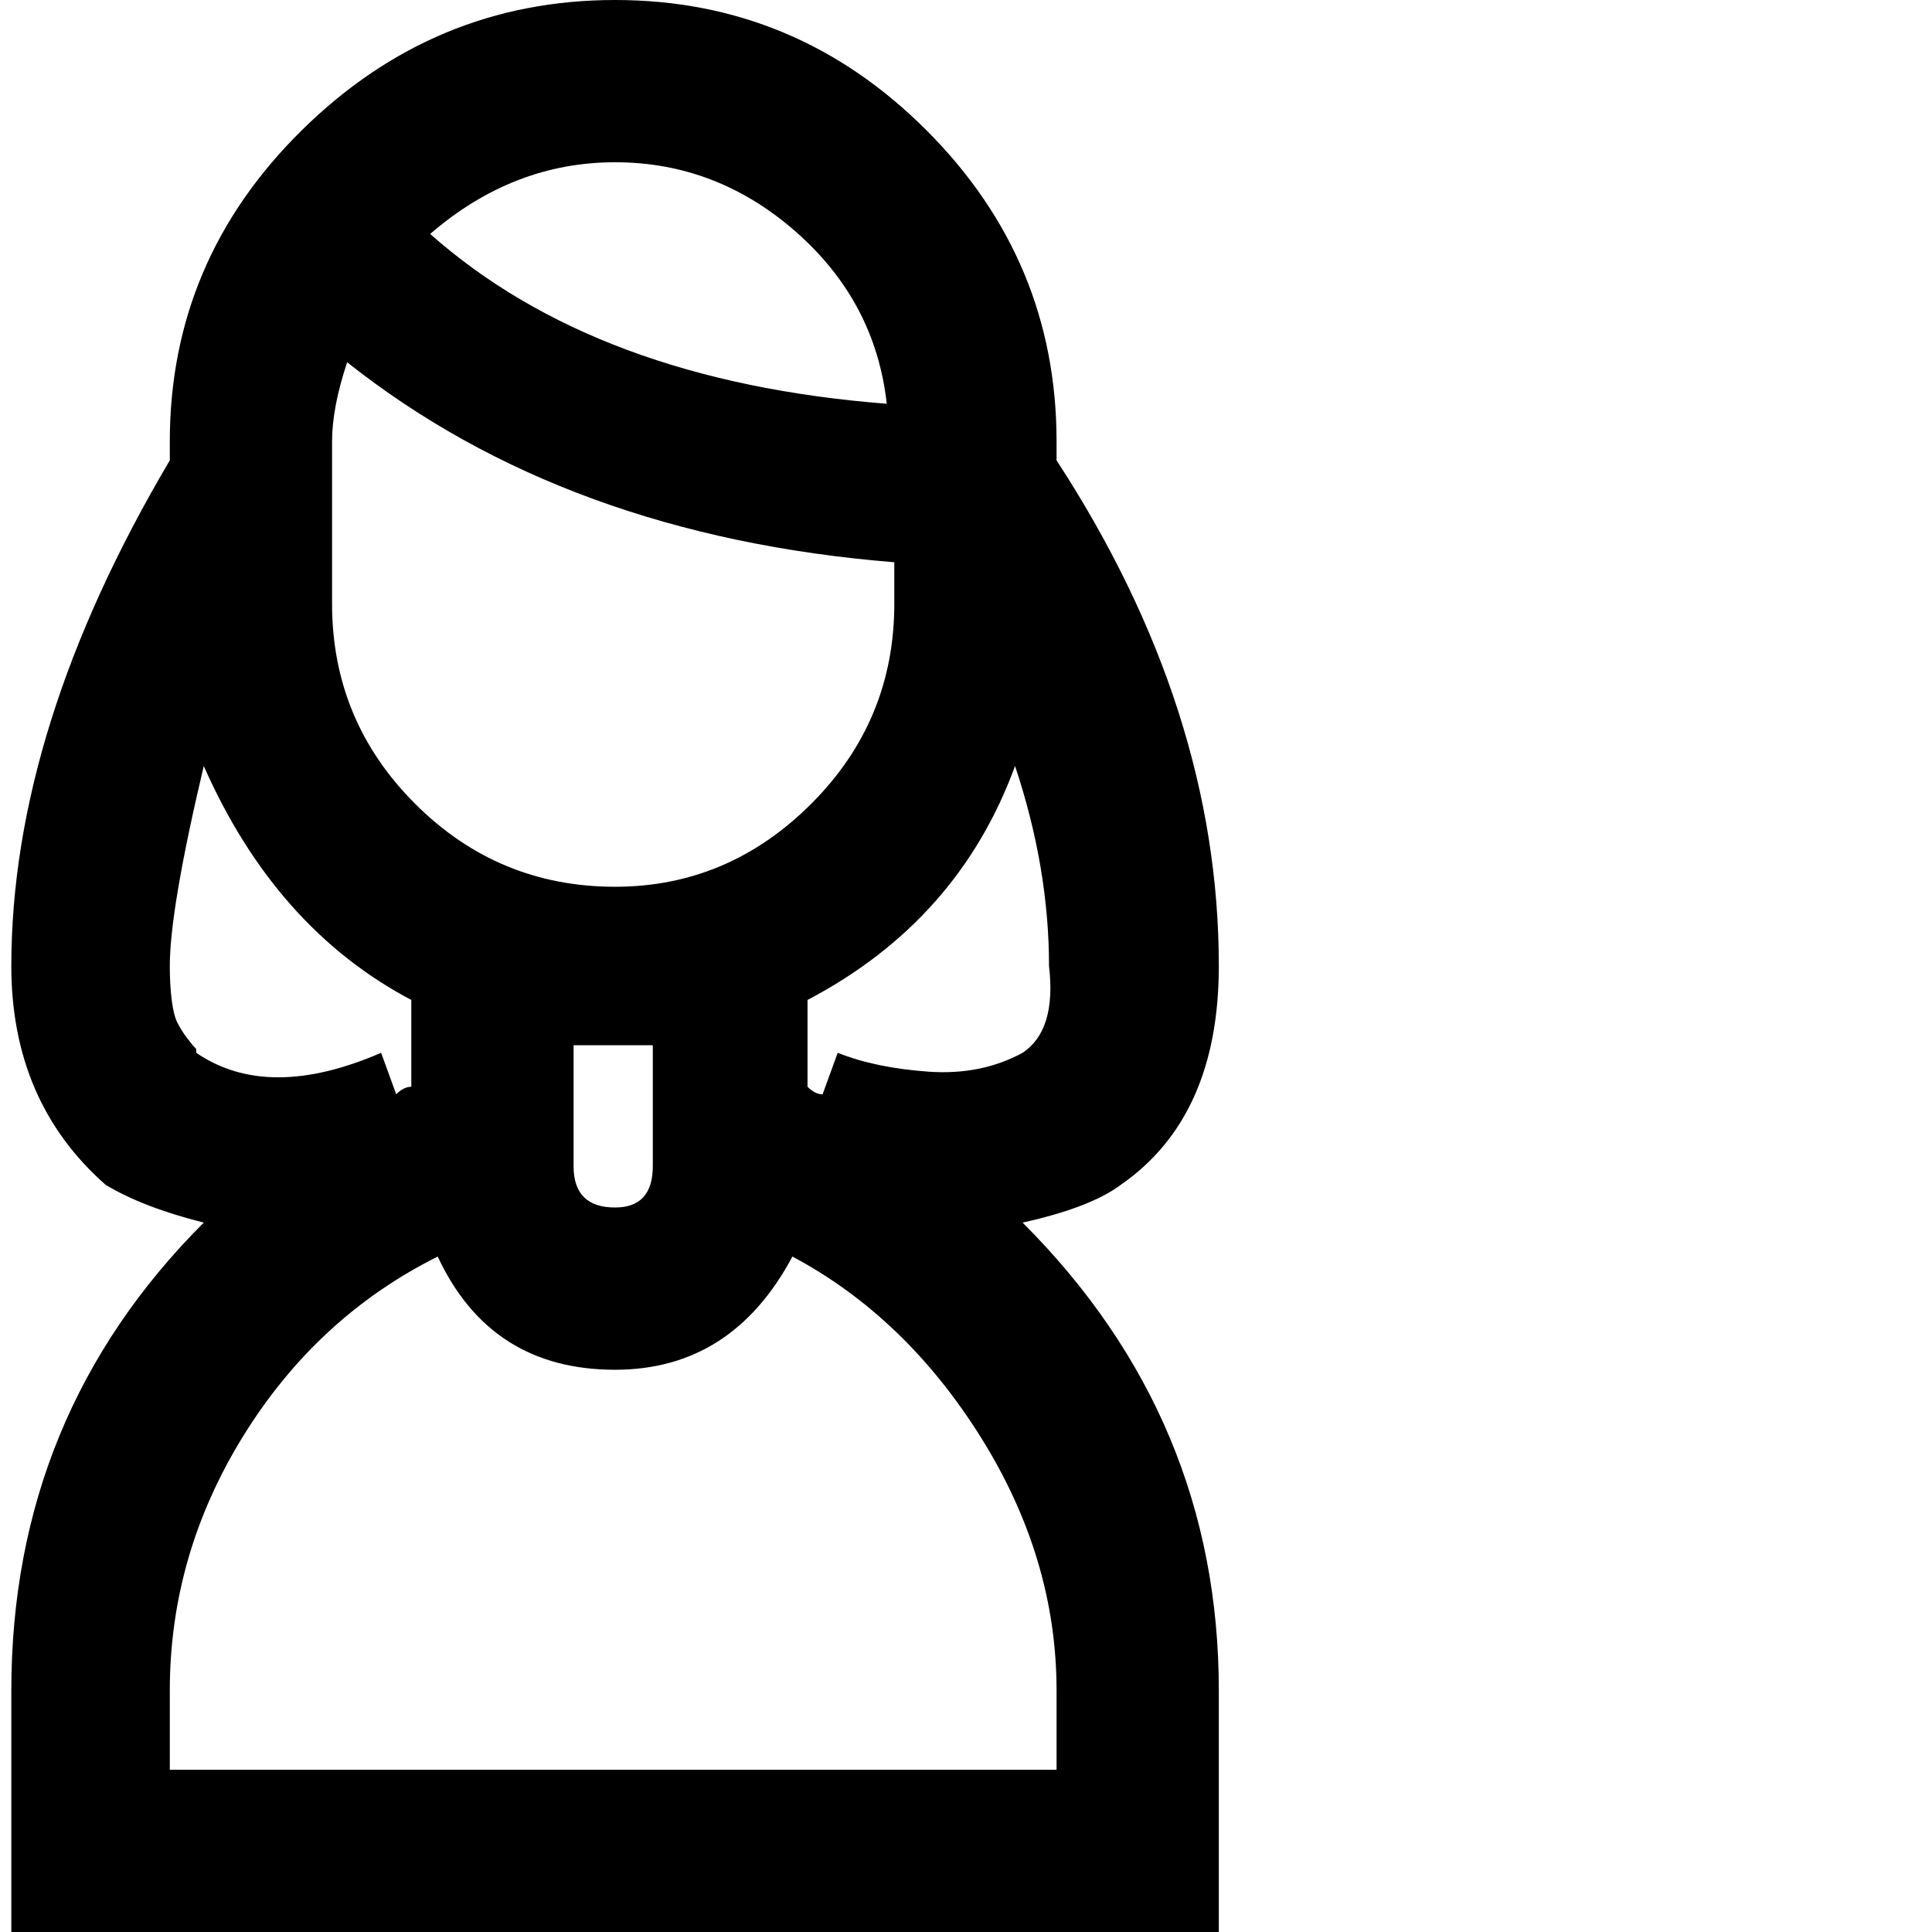 <svg xmlns="http://www.w3.org/2000/svg" version="1.1" viewBox="0 0 512 512" fill="currentColor"><path fill="currentColor" d="M3 512h320v-64q0-72-52-124q18-4 26-10q26-18 26-58q0-68-43-134v-5q0-48-34.5-82.5T163 0T80 34.5T45 117v5Q3 193 3 256q0 36 25 58q10 6 26 10Q3 375 3 448zm85-395q0-9 4-21q58 46 145 53v11q0 31-22 53t-52 22q-31 0-53-22t-22-53zm64 192v-32h21v32q0 11-10 11q-11 0-11-11m119-30q-11 6-25 5t-24-5l-4 11q-2 0-4-2v-23q40-21 55-62q9 27 9 53q2 17-7 23m-36-172q-77-6-121-45q22-19 49-19t48 18.5t24 45.5M45 256q0-15 9-53q19 43 55 62v23q-2 0-4 2l-4-11q-30 13-49 0v-1q-1-1-2.5-3t-2.5-4t-1.5-6t-.5-9m0 192q0-36 19.5-67.5T116 333q14 30 47 30q31 0 47-30q30 16 50 48t20 67v21H45z"/></svg>